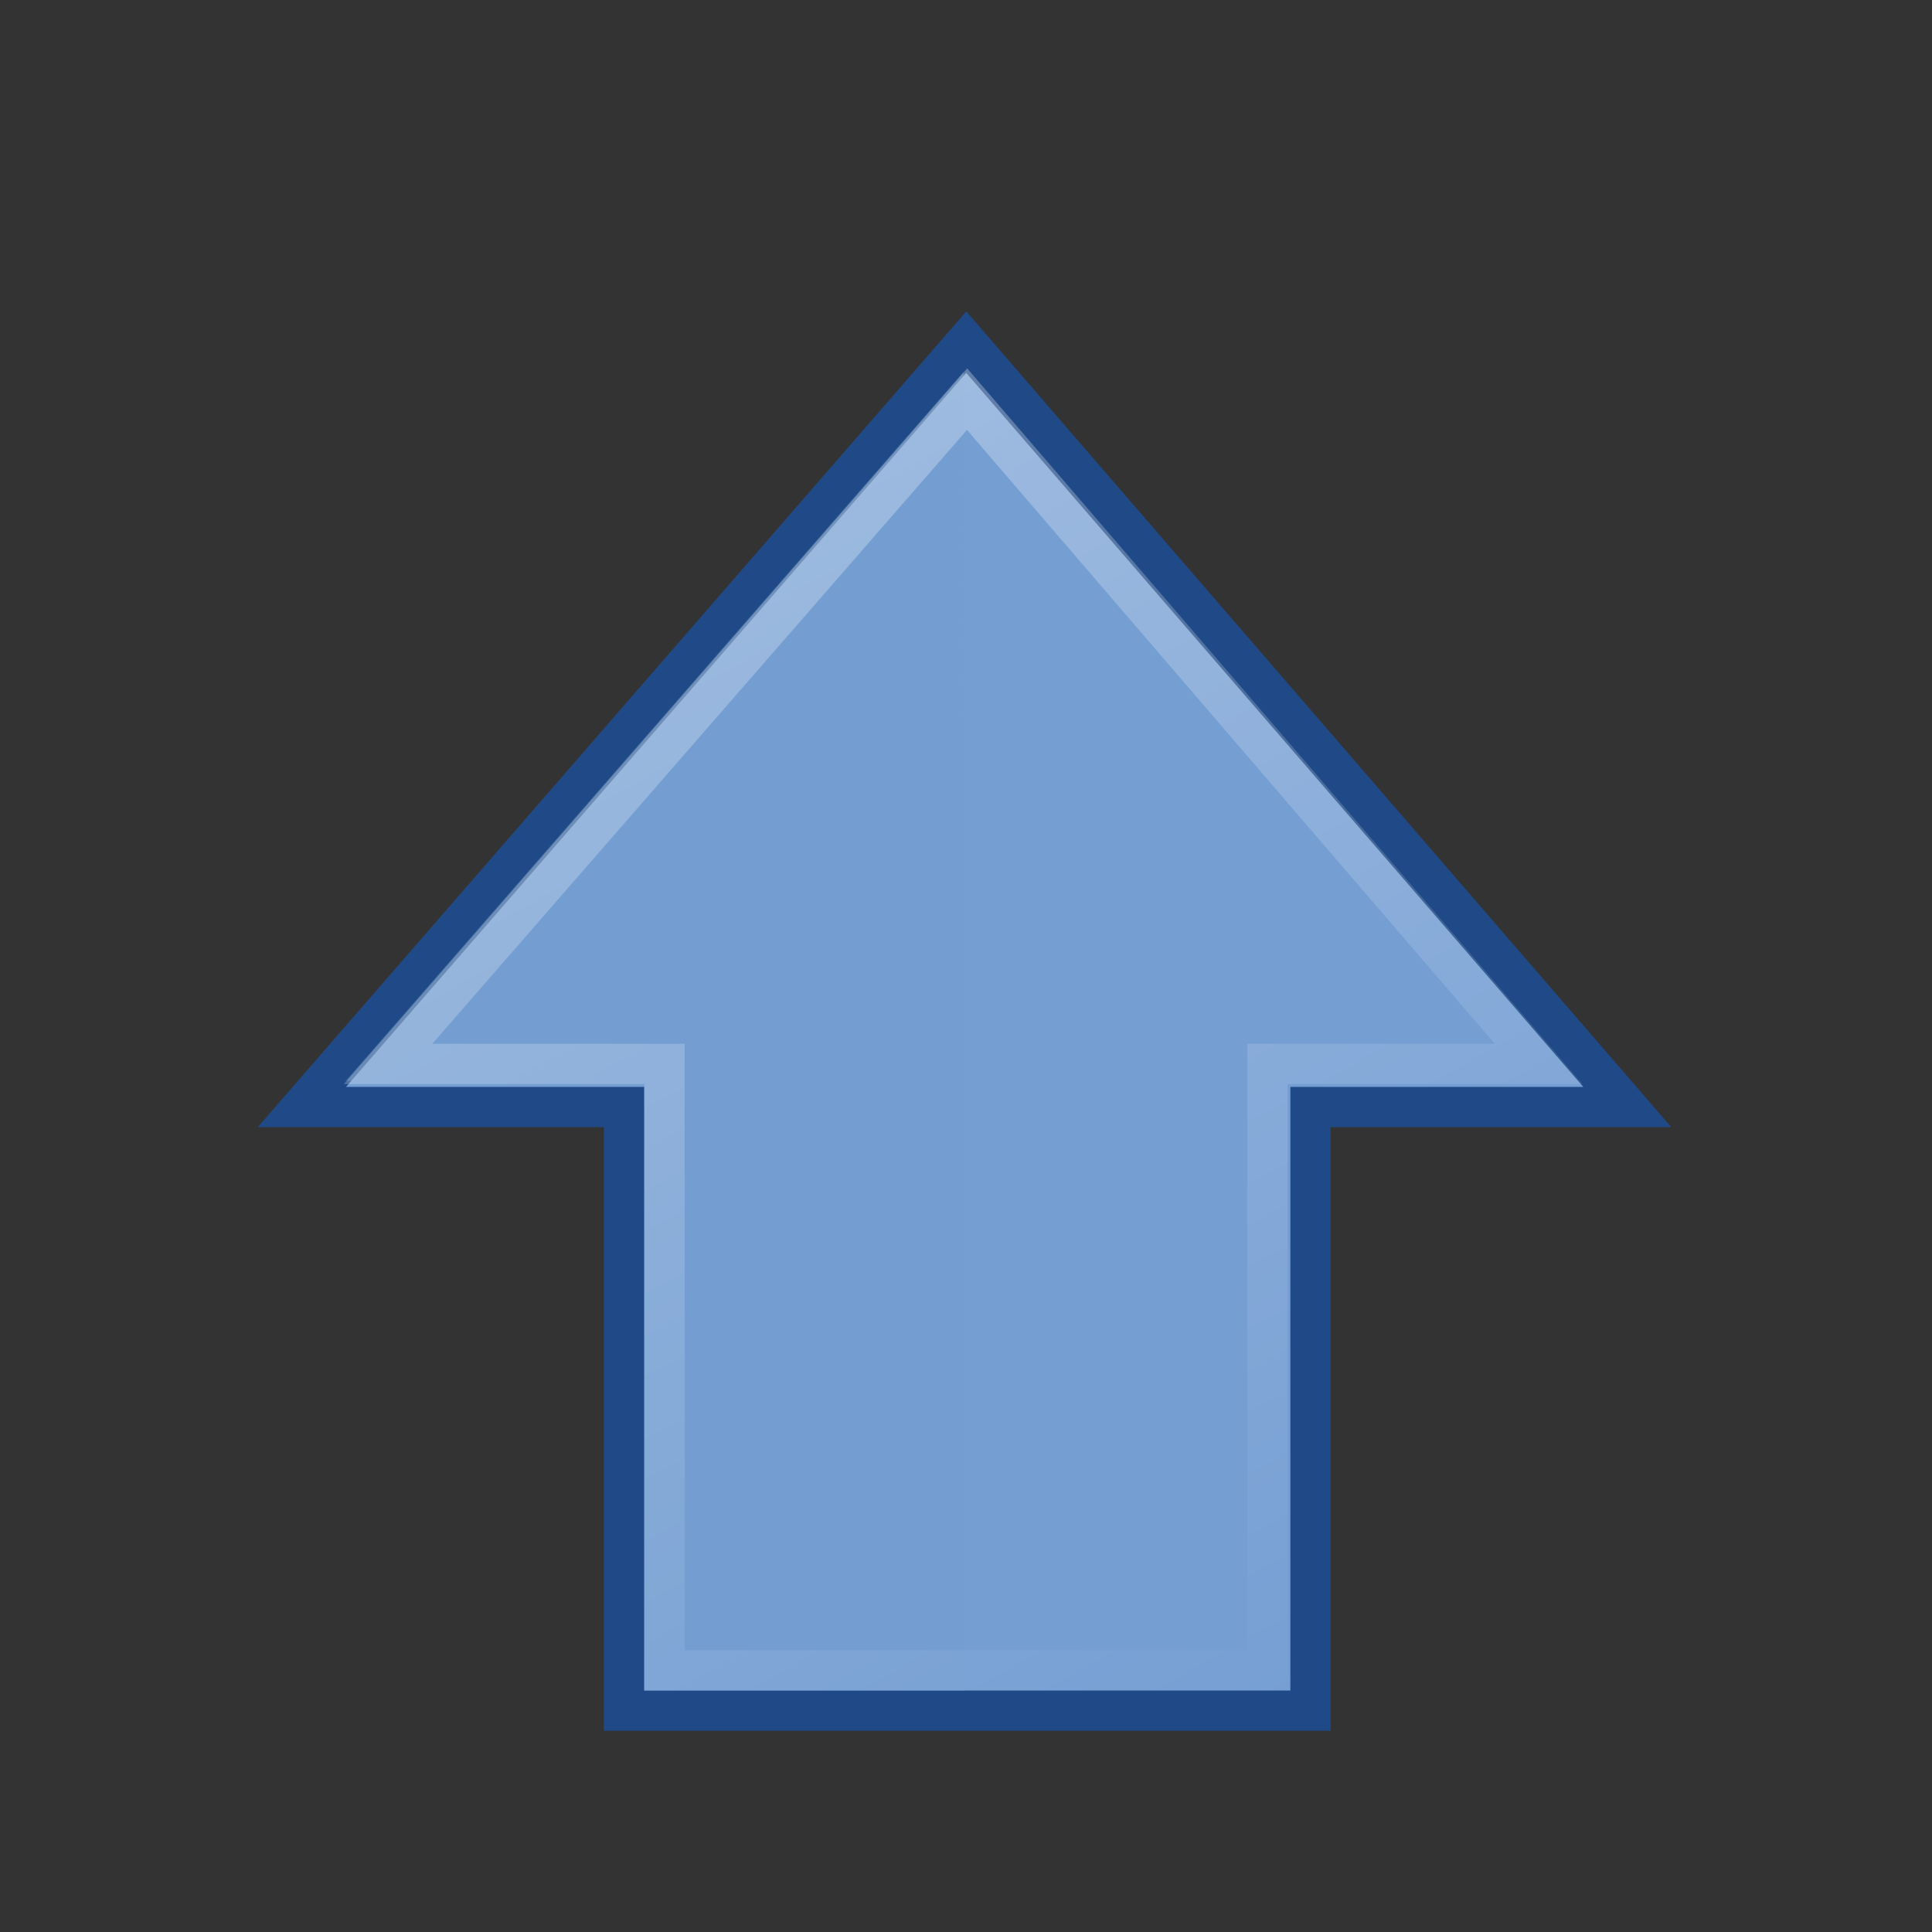 <?xml version="1.0" encoding="UTF-8" standalone="no"?>
<!-- Created with Inkscape (http://www.inkscape.org/) -->

<svg
        xmlns:dc="http://purl.org/dc/elements/1.1/"
        xmlns:cc="http://creativecommons.org/ns#"
        xmlns:rdf="http://www.w3.org/1999/02/22-rdf-syntax-ns#"
        xmlns="http://www.w3.org/2000/svg"
        xmlns:xlink="http://www.w3.org/1999/xlink"
        xmlns:sodipodi="http://sodipodi.sourceforge.net/DTD/sodipodi-0.dtd"
        xmlns:inkscape="http://www.inkscape.org/namespaces/inkscape"
        height="48"
        id="svg2"
        inkscape:export-filename="/home/jimmac/src/cvs/gnome/gnome-icon-theme/16x16/actions/go-previous.png"
        inkscape:export-xdpi="90"
        inkscape:export-ydpi="90"
        inkscape:output_extension="org.inkscape.output.svg.inkscape"
        inkscape:version="0.91 r13725"
        sodipodi:docname="go-up-4.svg"
        sodipodi:version="0.32"
        version="1.0"
        width="48">
  <rect width="100%" height="100%" fill="#333333" stroke="none"/>
  <defs
     id="defs4">
    <linearGradient
       id="linearGradient5105"
       inkscape:collect="always">
      <stop
         id="stop5107"
         offset="0"
         style="stop-color:black;stop-opacity:1;" />
      <stop
         id="stop5109"
         offset="1"
         style="stop-color:black;stop-opacity:0;" />
    </linearGradient>
    <linearGradient
       id="linearGradient5113"
       inkscape:collect="always">
      <stop
         id="stop5115"
         offset="0"
         style="stop-color:white;stop-opacity:1;" />
      <stop
         id="stop5117"
         offset="1"
         style="stop-color:white;stop-opacity:0;" />
    </linearGradient>
    <radialGradient
       cx="11.25"
       cy="19.031"
       fx="11.25"
       fy="19.031"
       gradientTransform="matrix(1,0,0,0.283,0,13.646)"
       gradientUnits="userSpaceOnUse"
       id="radialGradient4354"
       inkscape:collect="always"
       r="8.062"
       xlink:href="#linearGradient5105" />
    <linearGradient
       gradientTransform="matrix(0,-1.005,1,0,-1.992,51.044)"
       gradientUnits="userSpaceOnUse"
       id="linearGradient5315"
       inkscape:collect="always"
       x1="43.13"
       x2="7.931"
       xlink:href="#linearGradient5113"
       y1="15.195"
       y2="34.731" />
  </defs>
  <sodipodi:namedview
     bordercolor="#666"
     borderopacity="0.173"
     height="48px"
     id="base"
     inkscape:current-layer="layer1"
     inkscape:cx="24.192798"
     inkscape:cy="22.230539"
     inkscape:document-units="px"
     inkscape:pageopacity="0.0"
     inkscape:pageshadow="2"
     inkscape:showpageshadow="false"
     inkscape:window-height="973"
     inkscape:window-width="1600"
     inkscape:window-x="0"
     inkscape:window-y="27"
     inkscape:zoom="22.627417"
     pagecolor="#ffffff"
     showgrid="false"
     width="48px"
     inkscape:window-maximized="0" />
  <g
     id="layer1"
     inkscape:groupmode="layer"
     inkscape:label="Layer 1">
    <ellipse
       id="path4346"
       style="opacity:0.163;color:black;fill:url(#radialGradient4354);fill-opacity:1;fill-rule:nonzero;stroke:none;stroke-width:1;stroke-linecap:butt;stroke-linejoin:miter;marker:none;marker-start:none;marker-mid:none;marker-end:none;stroke-miterlimit:4;stroke-dasharray:none;stroke-dashoffset:0;stroke-opacity:1;visibility:visible;display:inline;overflow:visible"
       transform="matrix(2.481,0,0,2.411,-3.907,-5.384)"
       d="M 19.312 19.031 A 8.062 2.281 0 1 1  3.188,19.031 A 8.062 2.281 0 1 1  19.312 19.031 z"
       sodipodi:type="arc"
       sodipodi:ry="2.28125"
       sodipodi:rx="8.0625"
       sodipodi:cy="19.03125"
       sodipodi:cx="11.25" />
    <path
       d="M 7.5,27.504 24.006,8.5 40.429,27.504 l -7.87,0 0,14.996 -17.055,0 0,-14.996 -8.004,0 z"
       id="path4348"
       sodipodi:nodetypes="cccccccc"
       style="color:#000000;display:inline;overflow:visible;visibility:visible;opacity:1;fill:#759ed3;fill-opacity:1;fill-rule:nonzero;stroke:#204a87;stroke-width:1;stroke-linecap:butt;stroke-linejoin:miter;stroke-miterlimit:4;stroke-dasharray:none;stroke-dashoffset:0;stroke-opacity:1;marker:none;marker-start:none;marker-mid:none;marker-end:none"
       inkscape:connector-curvature="0" />
    <path
       d="M 16.008,42.006 L 23.96,42.006 L 23.936,9.237 L 8.592,26.852 L 16.008,26.852 L 16.008,42.006 z "
       id="path4352"
       sodipodi:nodetypes="cccccc"
       style="opacity:0.354;color:black;fill:#729fcf;fill-opacity:1;fill-rule:nonzero;stroke:none;stroke-width:1;stroke-linecap:butt;stroke-linejoin:miter;marker:none;marker-start:none;marker-mid:none;marker-end:none;stroke-miterlimit:4;stroke-dasharray:none;stroke-dashoffset:0;stroke-opacity:1;visibility:visible;display:inline;overflow:visible" />
    <path
       d="M 9.641,26.433 L 24.027,9.917 L 38.227,26.433 L 31.488,26.433 L 31.488,41.5 L 16.51,41.5 L 16.51,26.433 L 9.641,26.433 z "
       id="path4360"
       sodipodi:nodetypes="cccccccc"
       style="opacity:0.354;color:black;fill:none;fill-opacity:1;fill-rule:nonzero;stroke:url(#linearGradient5315);stroke-width:1;stroke-linecap:butt;stroke-linejoin:miter;marker:none;marker-start:none;marker-mid:none;marker-end:none;stroke-miterlimit:4;stroke-dasharray:none;stroke-dashoffset:0;stroke-opacity:1;visibility:visible;display:inline;overflow:visible" />
  </g>
</svg>
